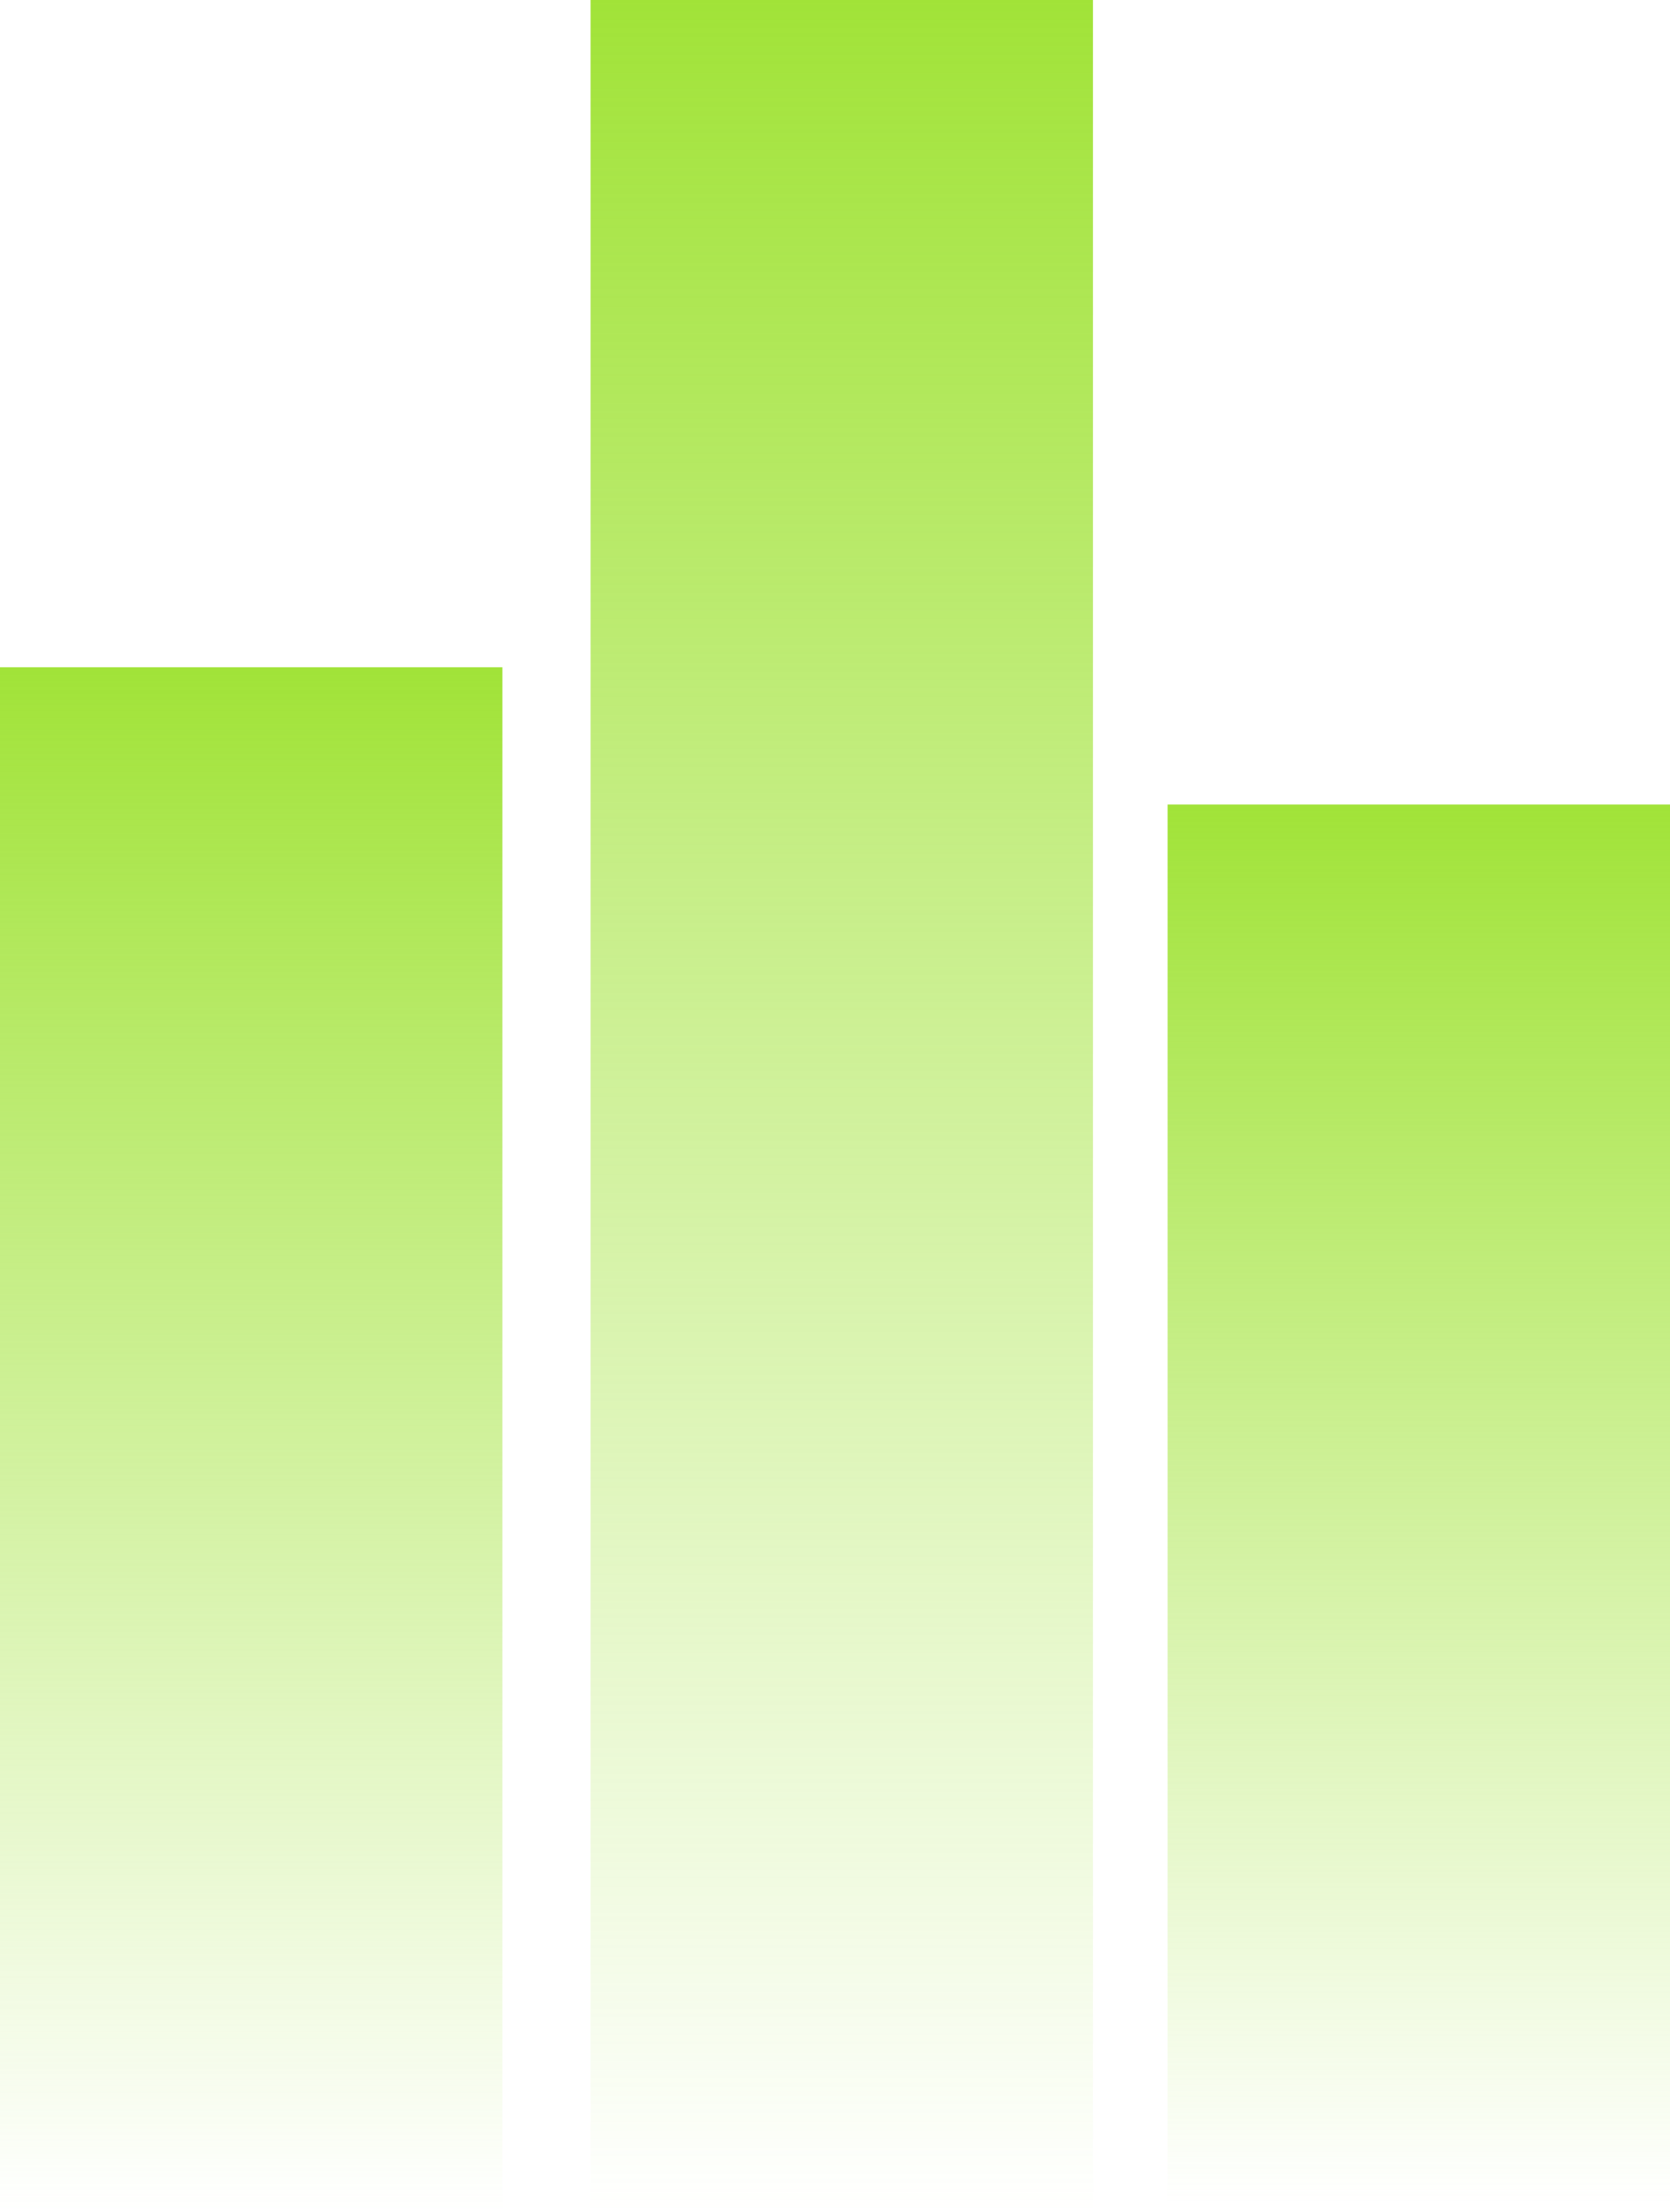 <svg version="1.1" xmlns="http://www.w3.org/2000/svg" xmlns:xlink="http://www.w3.org/1999/xlink" width="12.3" height="16.289" viewBox="0,0,12.3,16.289"><defs><linearGradient x1="244.25" y1="173.567" x2="244.25" y2="183.867" gradientUnits="userSpaceOnUse" id="color-1"><stop offset="0" stop-color="#a1e338"/><stop offset="1" stop-color="#a1e338" stop-opacity="0"/></linearGradient><linearGradient x1="235.65" y1="172.556" x2="235.65" y2="183.917" gradientUnits="userSpaceOnUse" id="color-2"><stop offset="0" stop-color="#a1e338"/><stop offset="1" stop-color="#a1e338" stop-opacity="0"/></linearGradient><linearGradient x1="240" y1="167.642" x2="240" y2="183.931" gradientUnits="userSpaceOnUse" id="color-3"><stop offset="0" stop-color="#a1e338"/><stop offset="1" stop-color="#a1e338" stop-opacity="0"/></linearGradient></defs><g transform="translate(-233.8,-167.642)"><g data-paper-data="{&quot;isPaintingLayer&quot;:true}" fill-rule="nonzero" stroke="none" stroke-width="0" stroke-linecap="butt" stroke-linejoin="miter" stroke-miterlimit="10" stroke-dasharray="" stroke-dashoffset="0" style="mix-blend-mode: normal"><path d="M242.4,183.867v-10.3h3.7v10.3z" fill="url(#color-1)"/><path d="M233.8,183.917v-11.361h3.7v11.361z" fill="url(#color-2)"/><path d="M238.15,183.931v-16.289h3.7v16.289z" fill="url(#color-3)"/></g></g></svg>